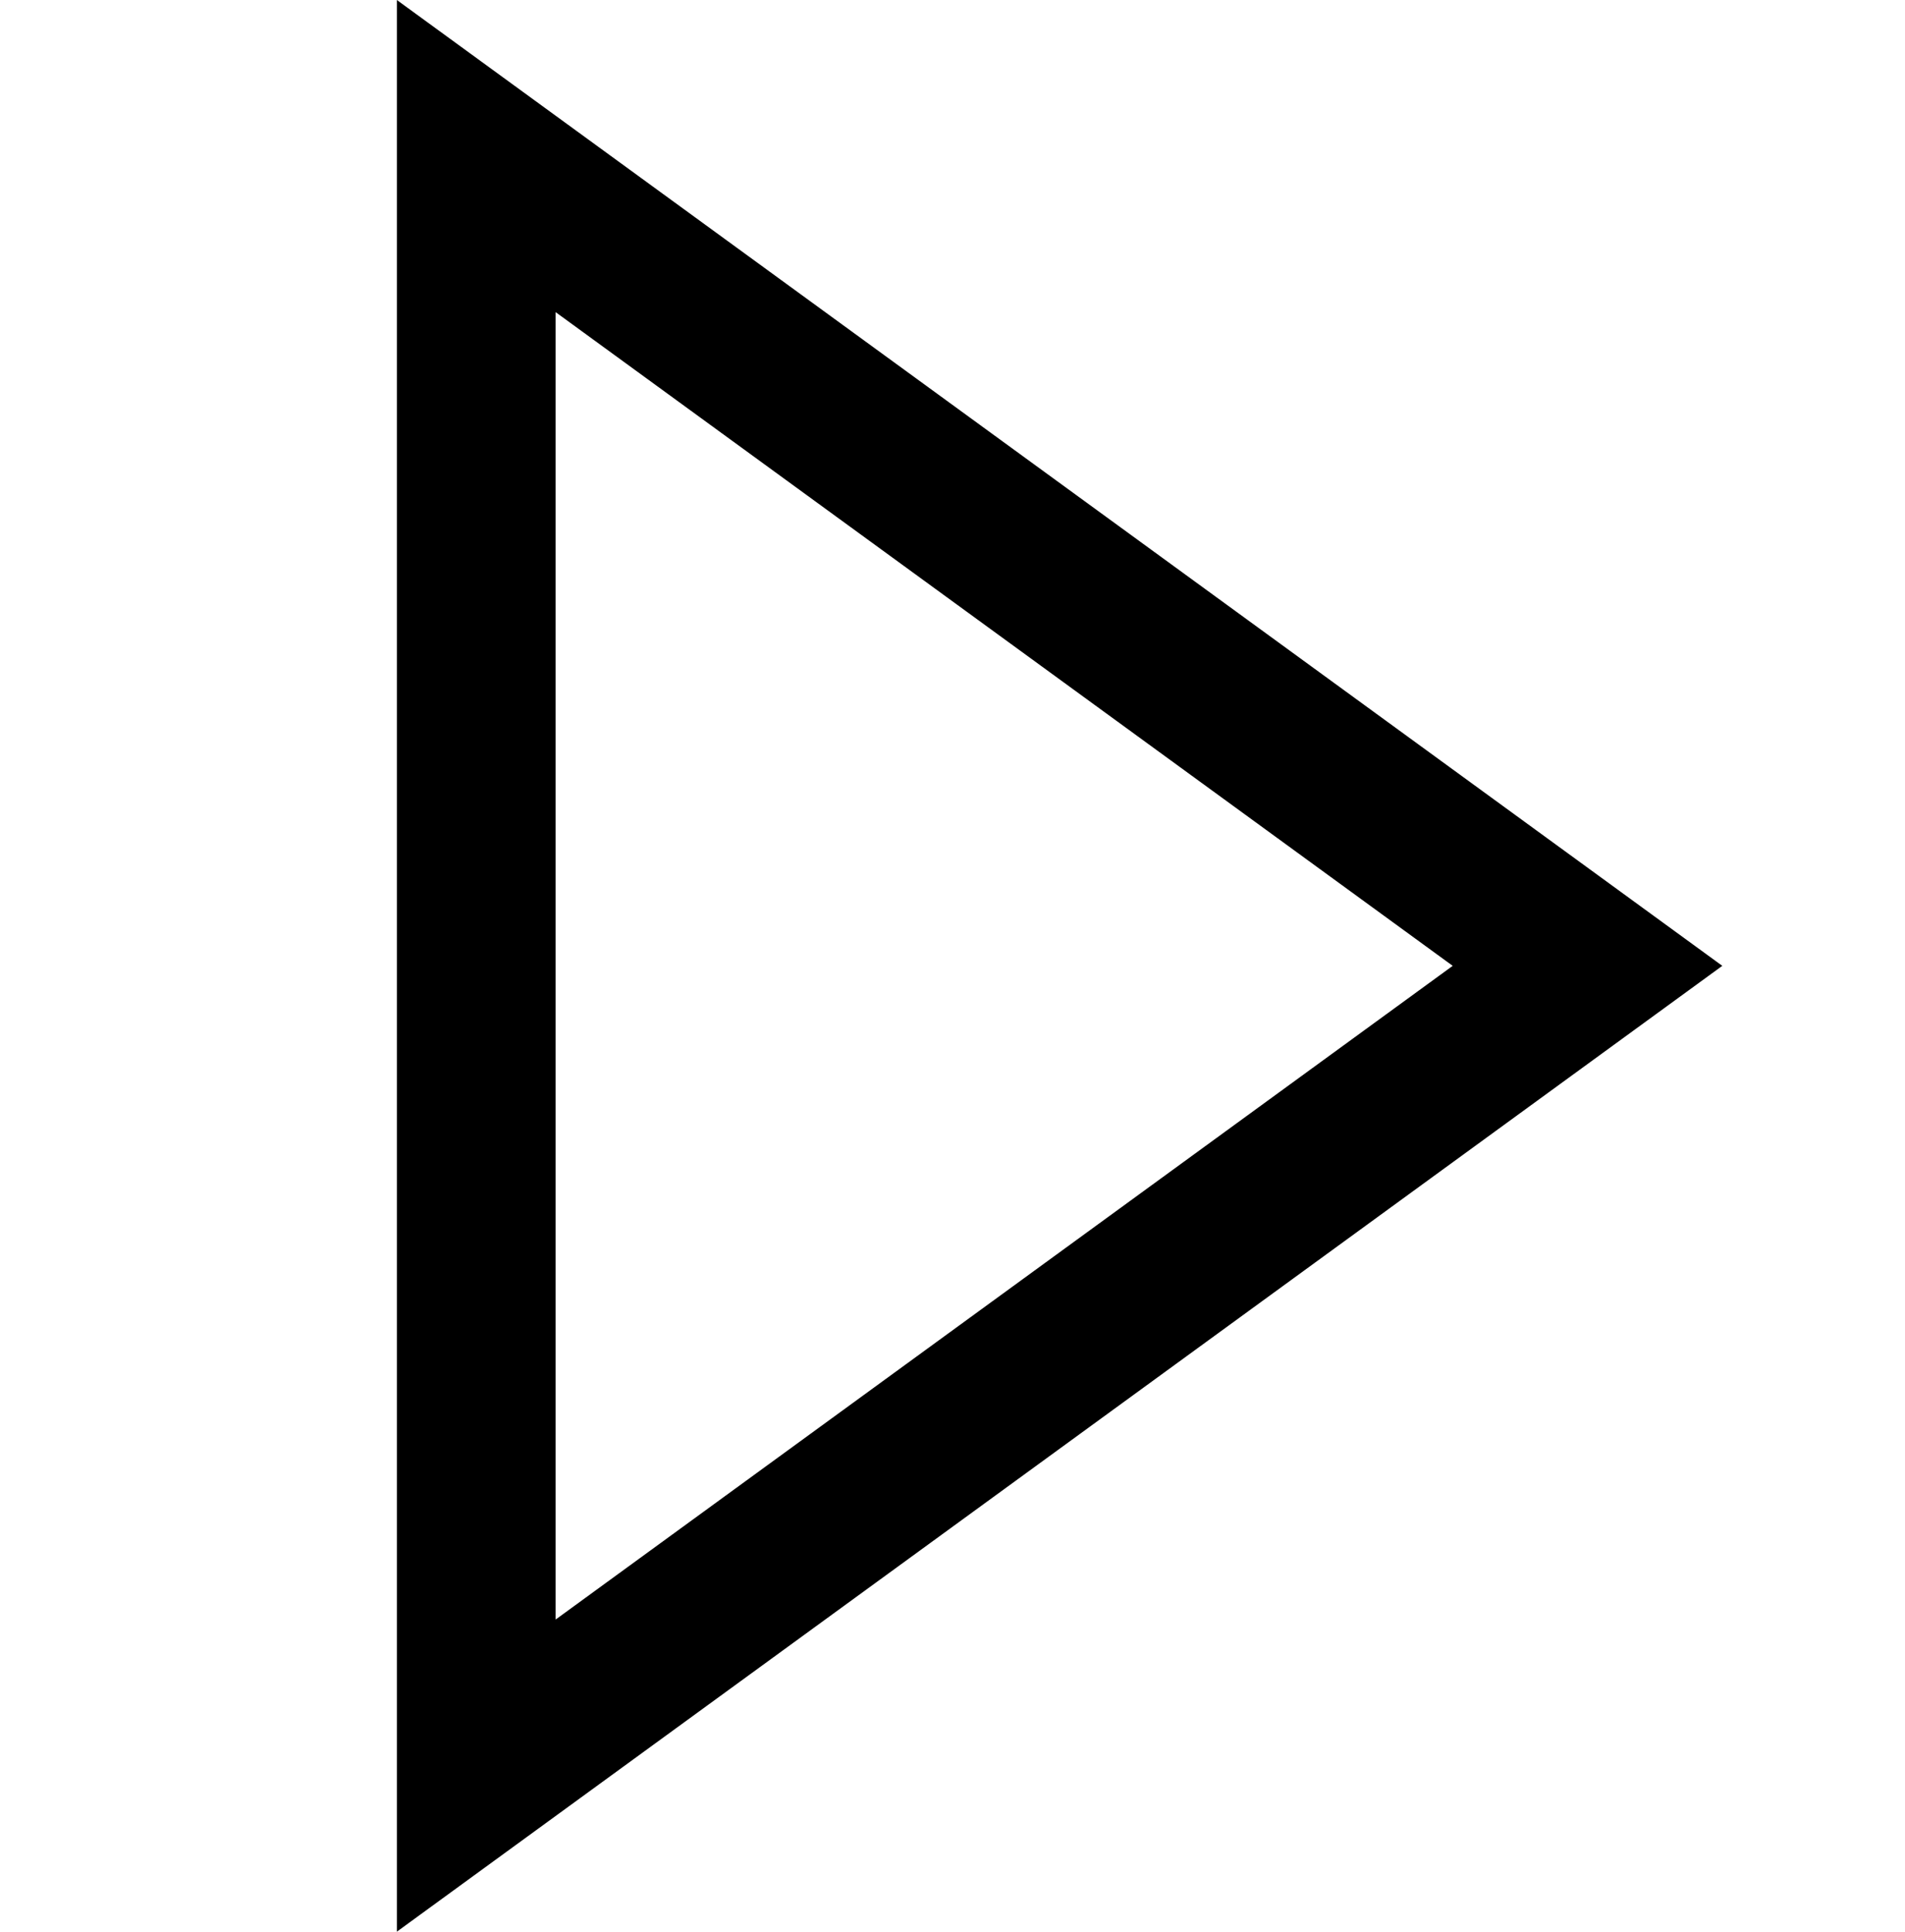 <?xml version="1.0" encoding="utf-8"?>
<!-- Generator: Adobe Illustrator 17.1.0, SVG Export Plug-In . SVG Version: 6.00 Build 0)  -->
<!DOCTYPE svg PUBLIC "-//W3C//DTD SVG 1.1//EN" "http://www.w3.org/Graphics/SVG/1.1/DTD/svg11.dtd">
<svg version="1.1"  xmlns="http://www.w3.org/2000/svg" xmlns:xlink="http://www.w3.org/1999/xlink" x="0px" y="0px"
	 viewBox="0 0 24 24.332" enable-background="new 0 0 24 24.332" xml:space="preserve">
<g >
	<rect  y="0.166" fill="none" width="24" height="24"/>
	<polygon fill="none" stroke="#000000" stroke-width="2" stroke-miterlimit="10" points="6,1.966 6,22.366 20,12.166 	"/>
</g>
</svg>
